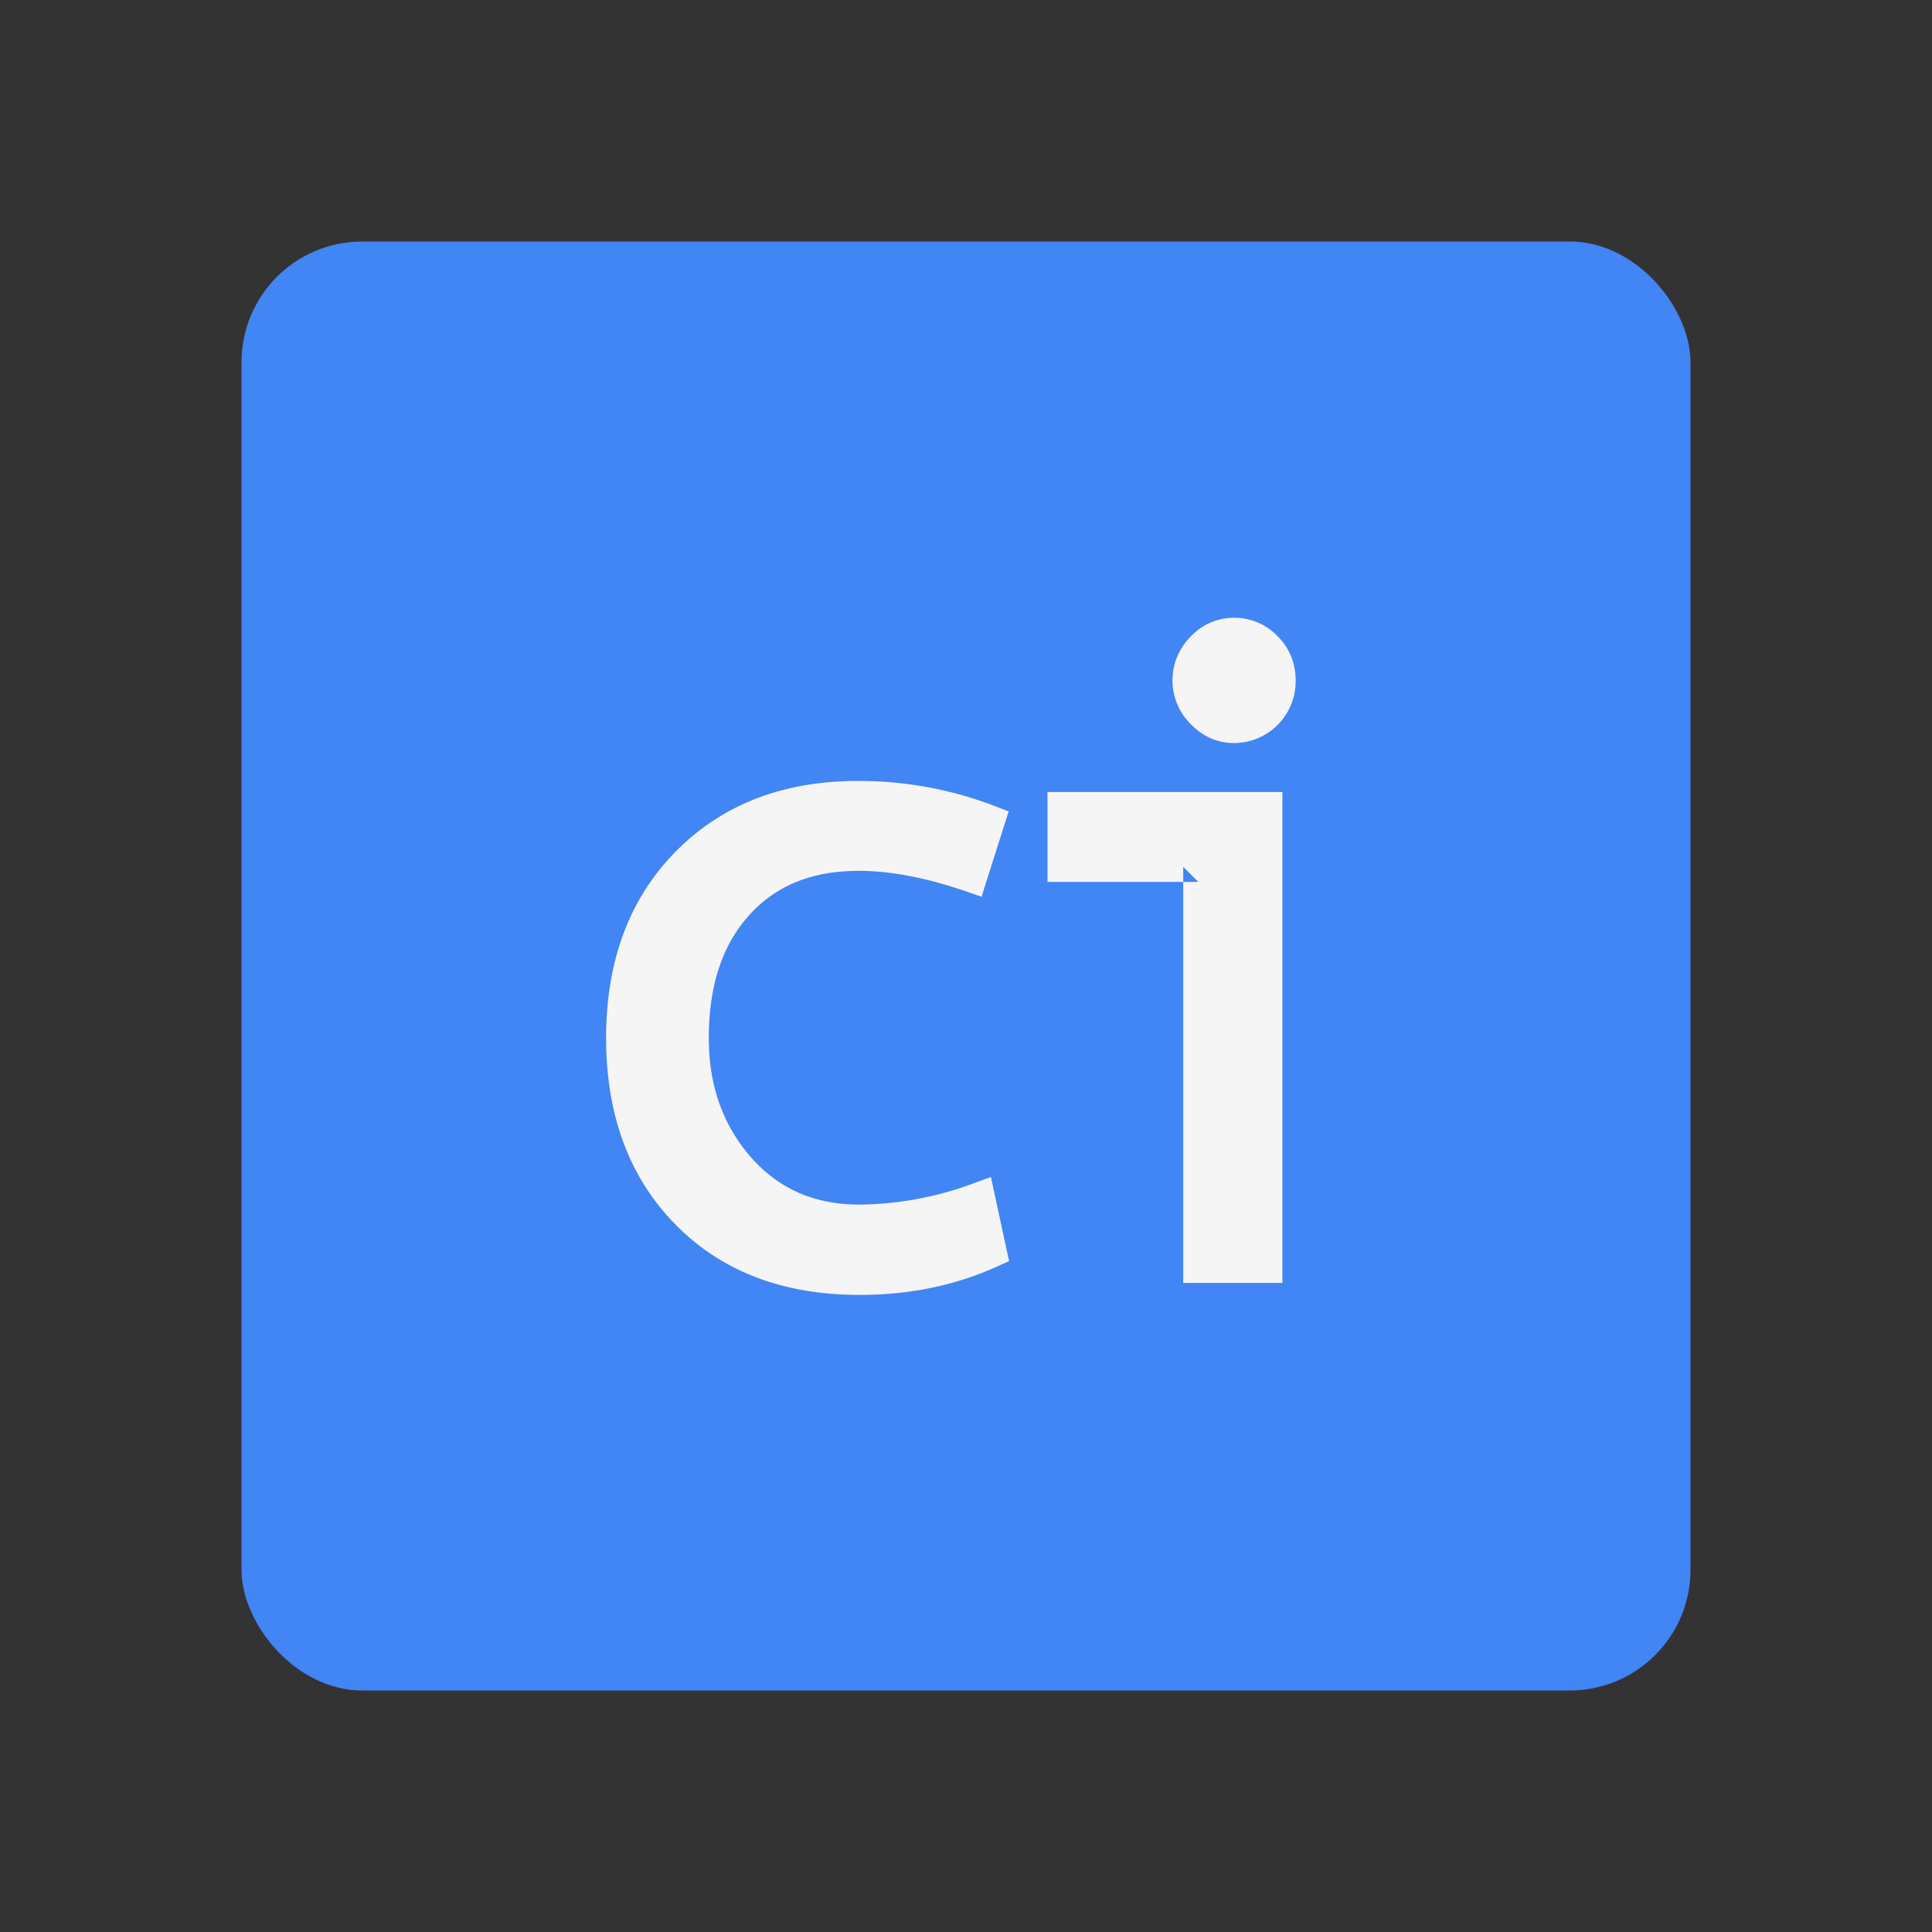 <svg viewBox="0 0 32 32" xmlns="http://www.w3.org/2000/svg"><rect x="0" y="0" width="32" height="32" fill="#333333" stroke="none"/><g fill="none" fill-rule="evenodd"><rect fill="#4285F4" x="4" y="4" width="24" height="24" rx="2"/><path d="M16.714 20.888l-.043-.197-.198-.916-.06-.28-.27.098a5.555 5.555 0 0 1-1.906.359c-.745 0-1.338-.26-1.797-.783-.467-.532-.7-1.187-.7-1.978 0-.869.226-1.544.672-2.036.441-.488 1.038-.731 1.81-.731.527 0 1.125.114 1.794.345l.242.084.077-.245.3-.944.072-.224-.22-.085a6.26 6.26 0 0 0-2.28-.42c-1.236 0-2.247.39-3.016 1.17-.768.779-1.152 1.813-1.152 3.086 0 1.274.381 2.308 1.145 3.087.764.78 1.787 1.17 3.053 1.17.83 0 1.596-.159 2.293-.477l.184-.083zm3.72-10.656a.974.974 0 0 0-.71.31 1.02 1.02 0 0 0-.001 1.452c.2.205.441.313.711.313a1.022 1.022 0 0 0 1.026-1.041c0-.28-.101-.528-.298-.728a.992.992 0 0 0-.728-.306zm.807 11.018v-8.132H17.35v1.489h2.498l-.25-.25v6.893h1.643z" fill="#F5F5F5"/></g></svg>
